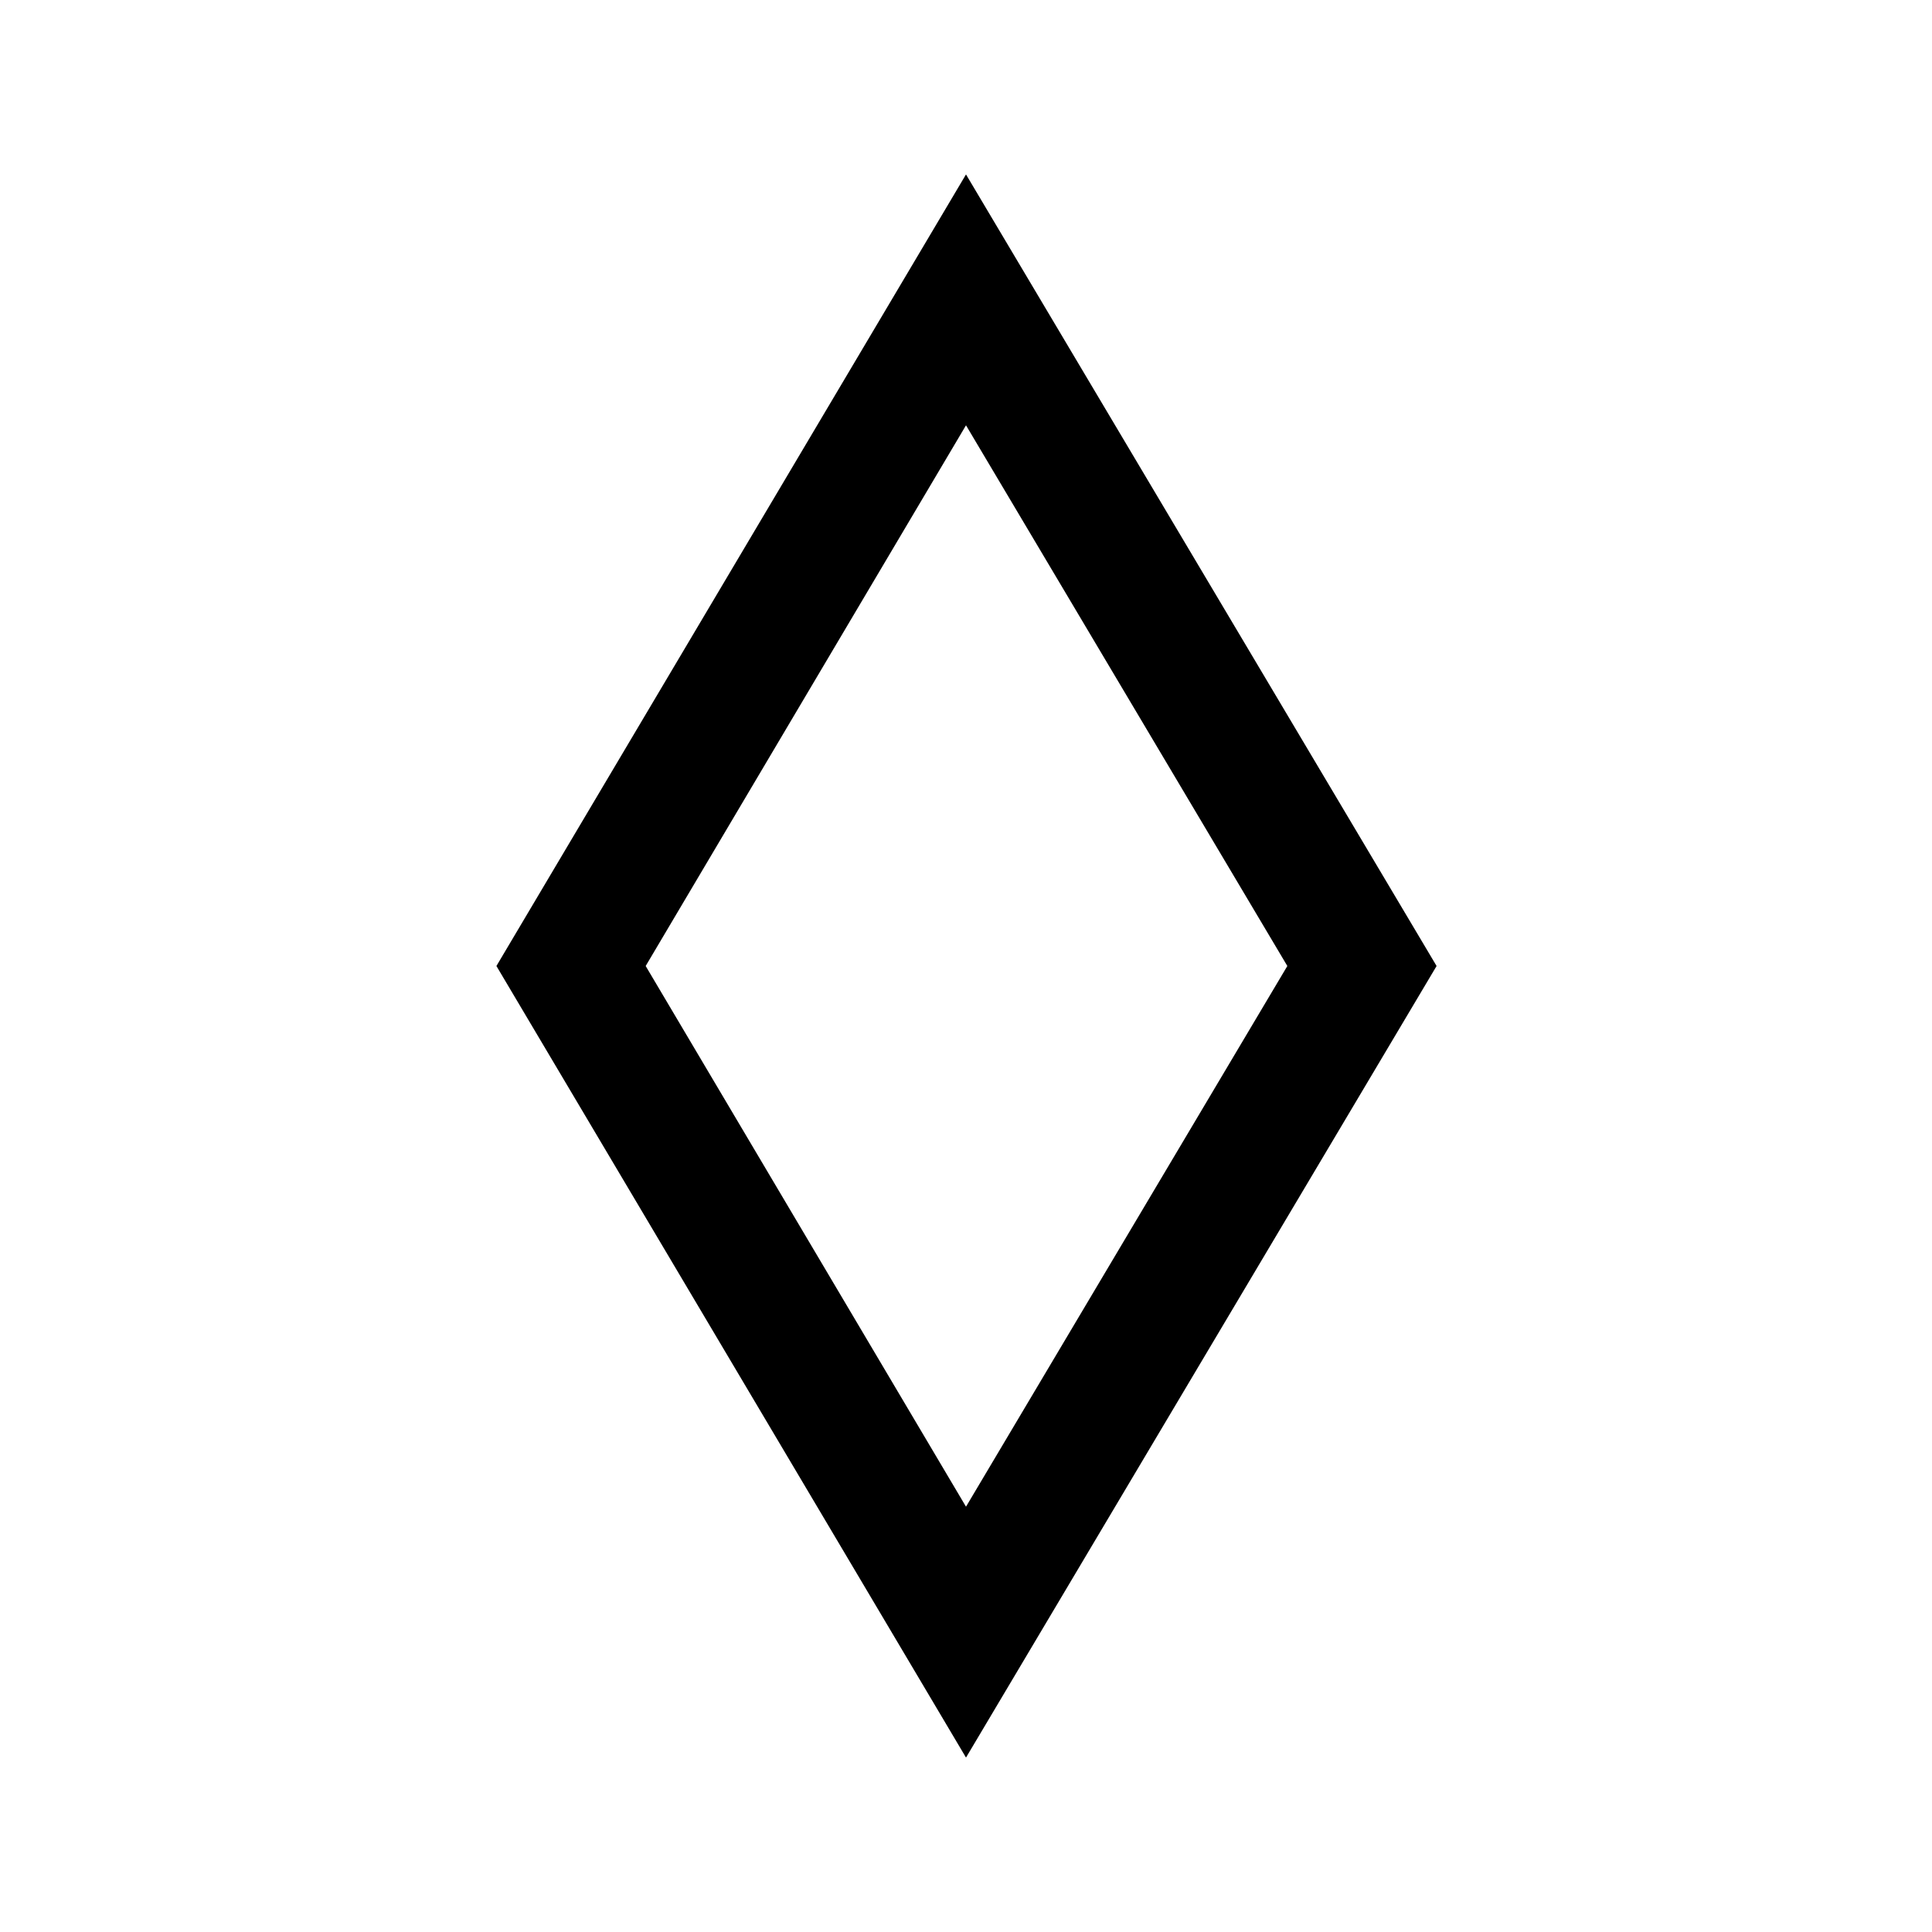 <svg xmlns="http://www.w3.org/2000/svg" height="40" viewBox="0 -960 960 960" width="40"><path d="M480-86.67 246.67-480 480-873.33 713.83-480 480-86.67Zm0-124.66L639.67-480 480-748.67 320.83-480 480-211.33Zm.5-268.67Z"/></svg>